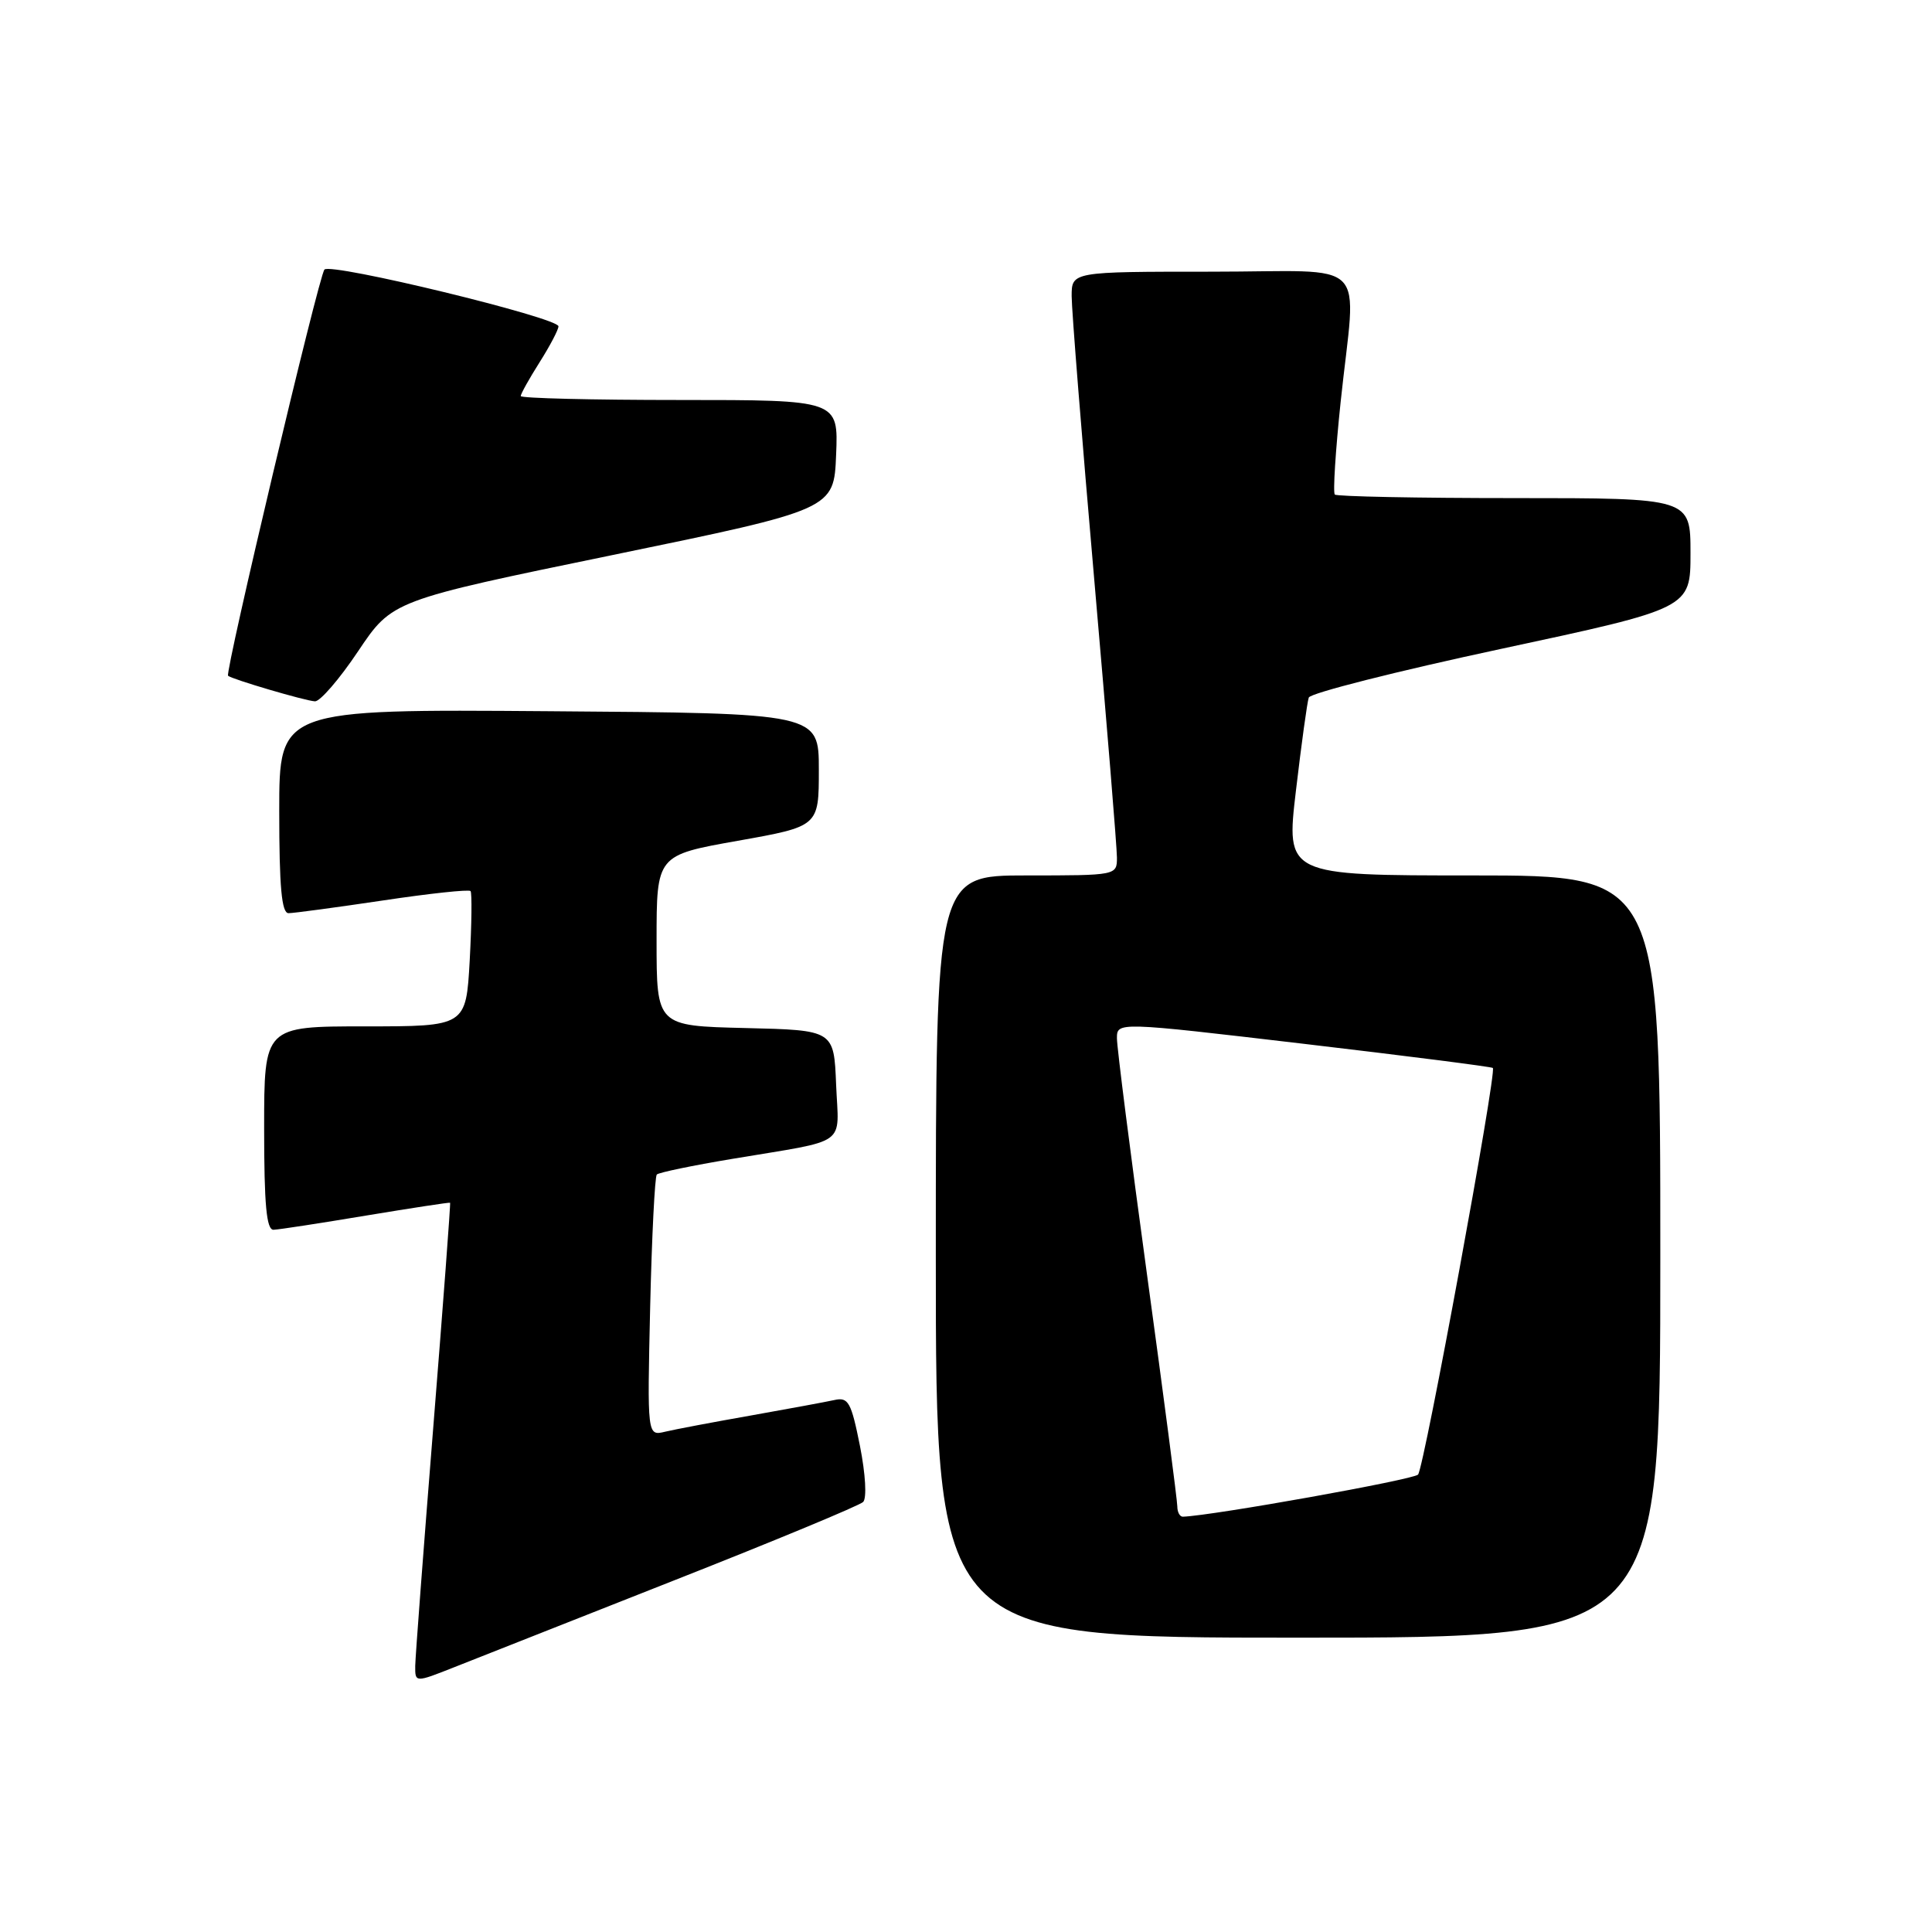 <?xml version="1.0" encoding="UTF-8" standalone="no"?>
<!DOCTYPE svg PUBLIC "-//W3C//DTD SVG 1.1//EN" "http://www.w3.org/Graphics/SVG/1.1/DTD/svg11.dtd" >
<svg xmlns="http://www.w3.org/2000/svg" xmlns:xlink="http://www.w3.org/1999/xlink" version="1.1" viewBox="0 0 256 256">
 <g >
 <path fill="currentColor"
d=" M 89.50 209.34 C 102.70 204.14 113.89 199.49 114.37 199.02 C 114.87 198.52 114.69 195.34 113.95 191.60 C 112.79 185.79 112.41 185.10 110.57 185.51 C 109.43 185.76 104.45 186.68 99.50 187.56 C 94.55 188.43 89.43 189.40 88.13 189.71 C 85.76 190.28 85.76 190.28 86.15 173.20 C 86.37 163.81 86.77 155.90 87.03 155.63 C 87.30 155.36 91.79 154.43 97.01 153.56 C 112.65 150.94 111.13 152.03 110.79 143.72 C 110.50 136.50 110.50 136.50 98.75 136.22 C 87.00 135.94 87.00 135.94 87.00 124.63 C 87.00 113.32 87.00 113.32 97.75 111.41 C 108.50 109.50 108.50 109.50 108.50 102.00 C 108.50 94.50 108.50 94.50 72.75 94.24 C 37.00 93.97 37.00 93.97 37.00 107.49 C 37.00 117.54 37.32 121.00 38.23 121.00 C 38.91 121.00 44.53 120.24 50.72 119.32 C 56.91 118.39 62.14 117.83 62.35 118.07 C 62.55 118.31 62.50 122.44 62.24 127.25 C 61.75 136.00 61.75 136.00 48.37 136.00 C 35.00 136.00 35.00 136.00 35.00 149.50 C 35.00 159.66 35.31 162.99 36.25 162.95 C 36.94 162.93 42.45 162.08 48.50 161.07 C 54.55 160.07 59.56 159.30 59.64 159.37 C 59.72 159.44 58.72 172.78 57.42 189.00 C 56.12 205.22 55.04 219.51 55.02 220.74 C 55.00 222.97 55.00 222.97 60.25 220.89 C 63.14 219.74 76.30 214.55 89.50 209.34 Z  M 220.00 166.50 C 220.00 116.00 220.00 116.00 195.20 116.00 C 170.39 116.00 170.39 116.00 171.72 104.75 C 172.45 98.56 173.21 93.02 173.42 92.43 C 173.63 91.84 185.09 88.94 198.90 85.98 C 224.00 80.60 224.00 80.60 224.00 73.30 C 224.00 66.00 224.00 66.00 200.67 66.00 C 187.83 66.00 177.12 65.79 176.87 65.53 C 176.61 65.28 176.96 59.76 177.64 53.28 C 179.70 33.75 181.94 36.00 160.50 36.00 C 142.00 36.00 142.00 36.00 142.00 39.25 C 142.00 41.04 143.35 57.97 145.00 76.88 C 146.65 95.80 148.00 112.33 148.00 113.63 C 148.00 115.99 147.95 116.00 136.00 116.00 C 124.00 116.00 124.00 116.00 124.00 166.50 C 124.00 217.00 124.00 217.00 172.00 217.00 C 220.00 217.00 220.00 217.00 220.00 166.50 Z  M 47.46 86.28 C 51.97 79.56 51.97 79.56 81.24 73.53 C 110.50 67.50 110.50 67.50 110.79 60.25 C 111.09 53.00 111.09 53.00 90.04 53.00 C 78.47 53.00 69.00 52.77 69.00 52.48 C 69.00 52.19 70.12 50.18 71.50 48.00 C 72.88 45.82 74.00 43.68 74.00 43.24 C 74.00 42.10 43.81 34.77 42.99 35.72 C 42.23 36.58 29.78 89.12 30.22 89.54 C 30.69 89.99 40.42 92.86 41.73 92.93 C 42.40 92.97 44.99 89.98 47.46 86.28 Z  M 156.00 199.61 C 156.00 198.85 154.20 185.07 152.00 169.00 C 149.80 152.93 148.00 138.79 148.00 137.59 C 148.00 135.40 148.00 135.40 172.75 138.31 C 186.36 139.91 197.64 141.35 197.81 141.51 C 198.36 142.00 188.71 194.46 187.90 195.39 C 187.31 196.06 160.77 200.82 156.75 200.97 C 156.34 200.99 156.00 200.38 156.00 199.61 Z "/>
</g>
</svg>